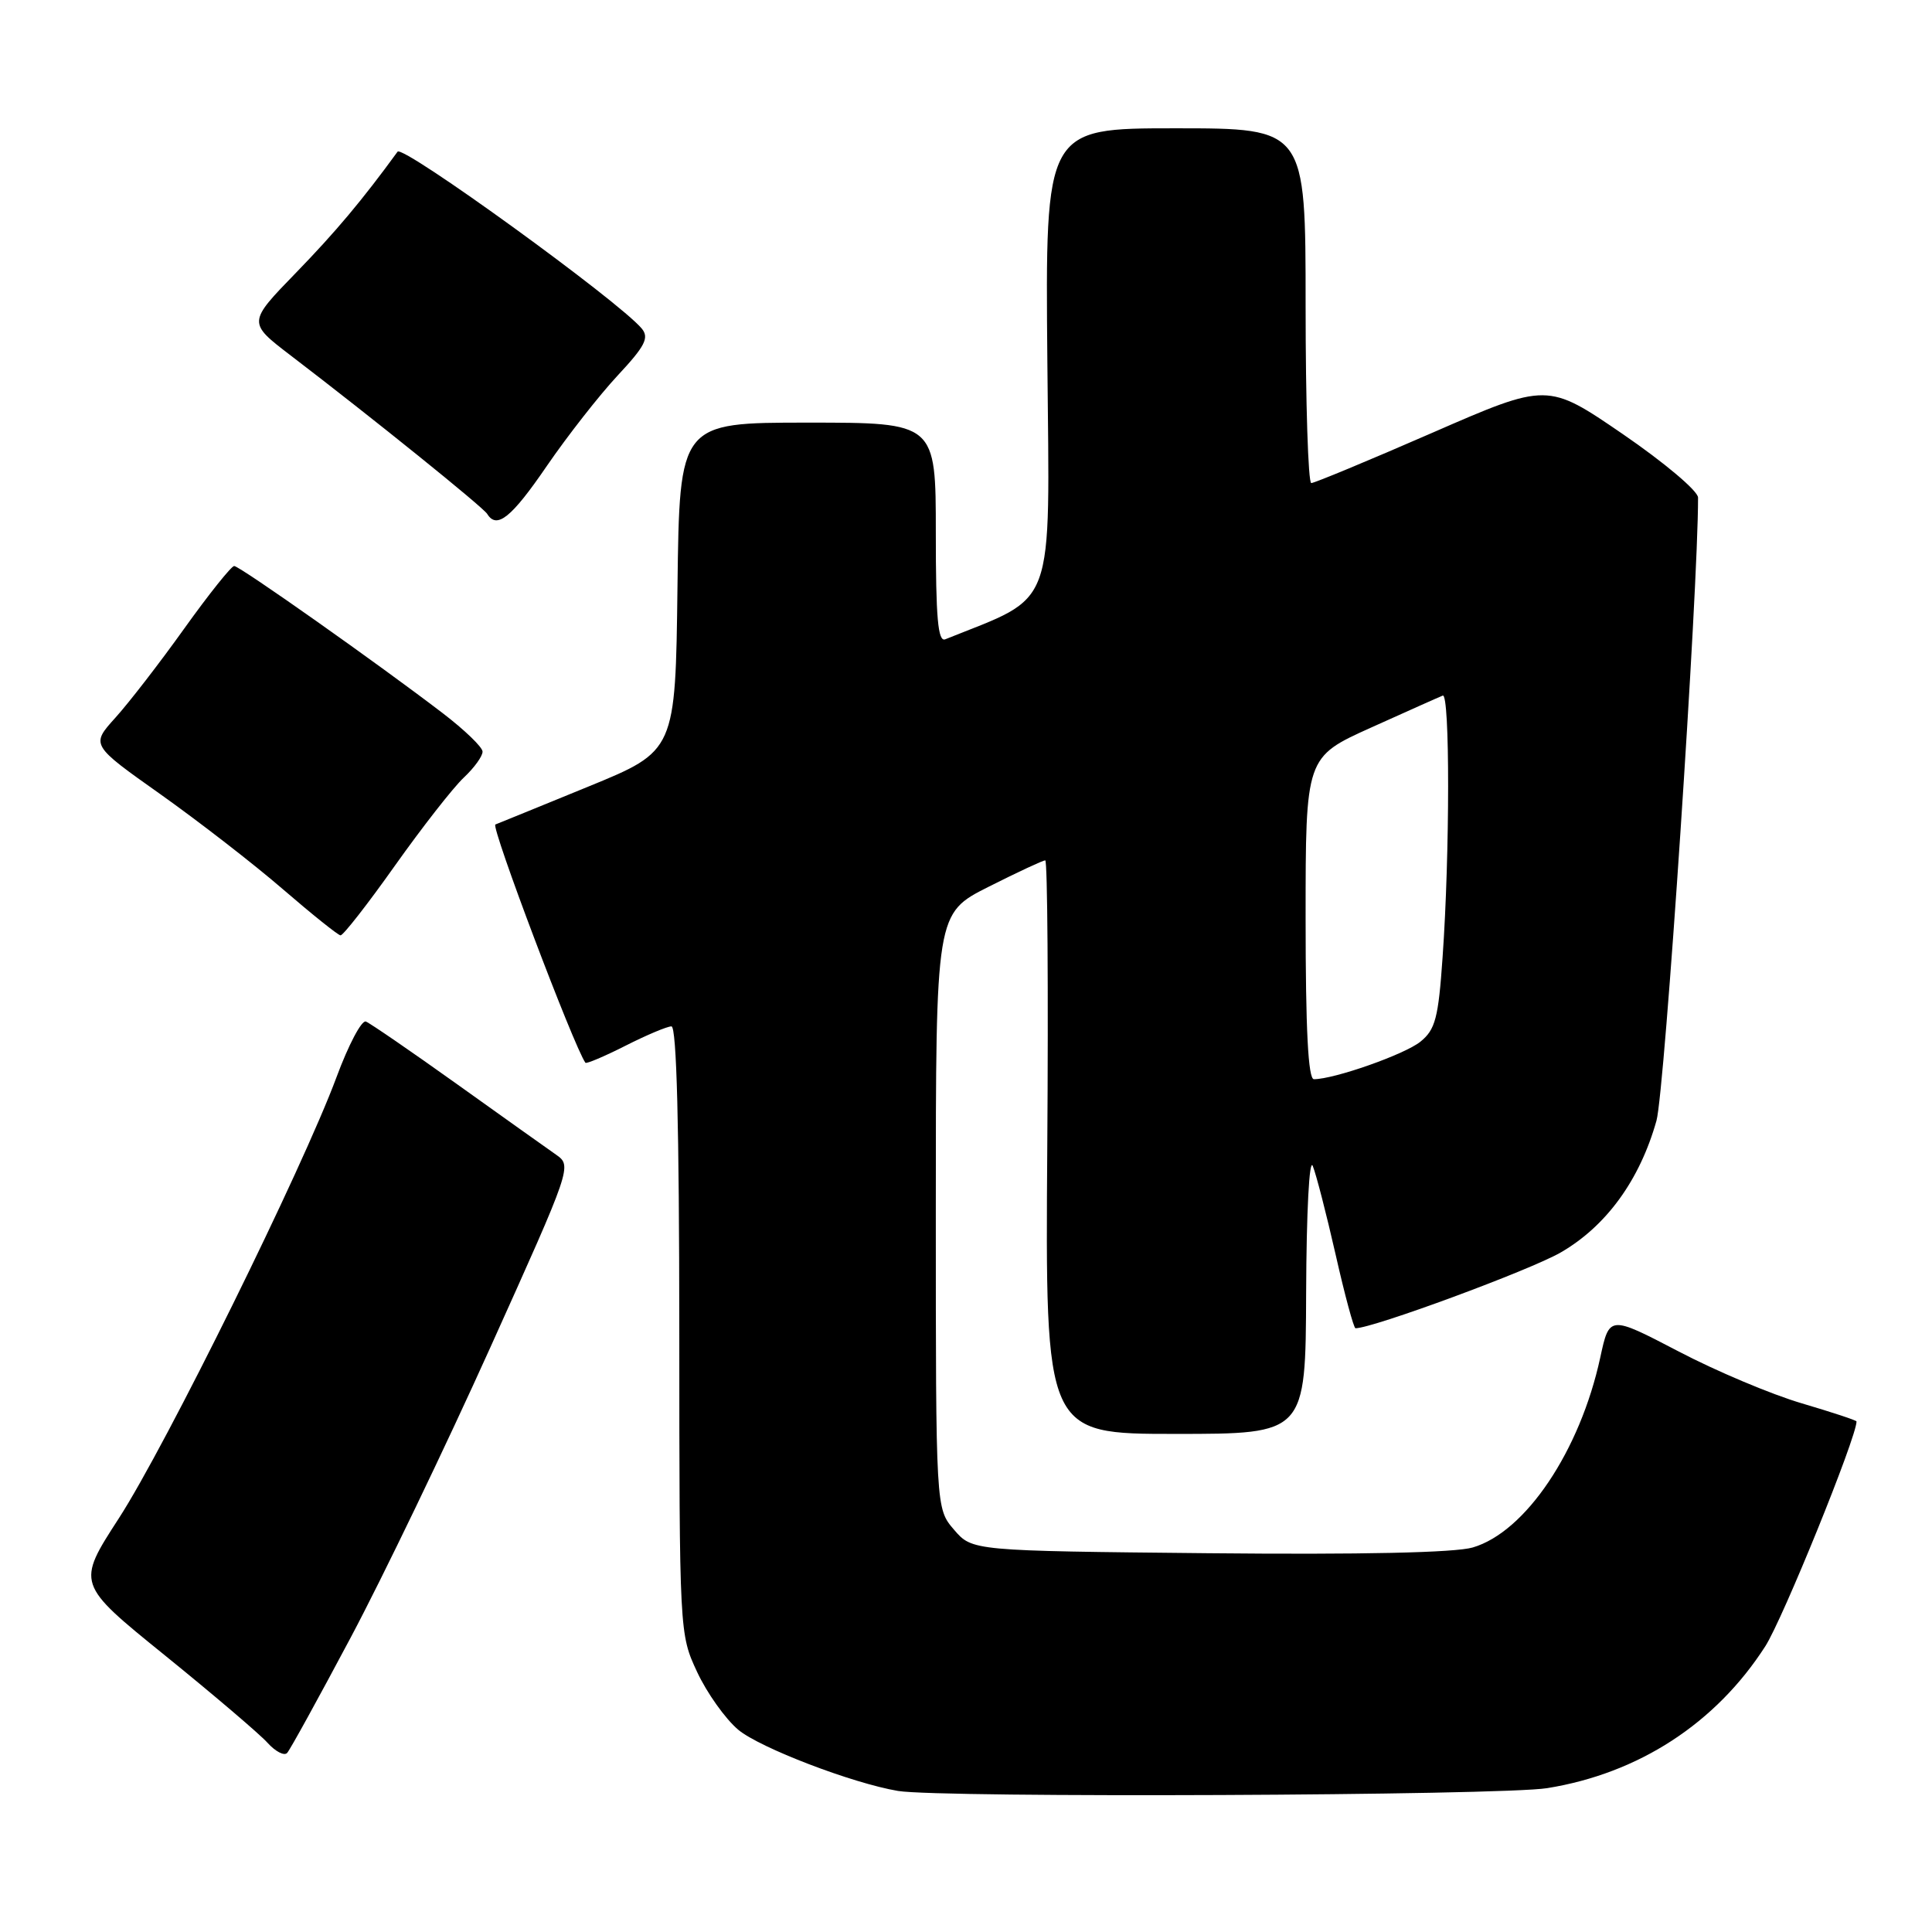 <?xml version="1.0" encoding="UTF-8" standalone="no"?>
<!DOCTYPE svg PUBLIC "-//W3C//DTD SVG 1.1//EN" "http://www.w3.org/Graphics/SVG/1.1/DTD/svg11.dtd" >
<svg xmlns="http://www.w3.org/2000/svg" xmlns:xlink="http://www.w3.org/1999/xlink" version="1.1" viewBox="0 0 256 256">
 <g >
 <path fill="currentColor"
d=" M 205.00 236.94 C 217.14 234.99 227.36 228.34 233.91 218.14 C 236.23 214.53 246.00 190.45 246.00 188.35 C 246.00 188.20 242.74 187.13 238.75 185.95 C 234.76 184.78 227.39 181.68 222.38 179.05 C 213.25 174.29 213.25 174.29 212.04 179.89 C 209.36 192.25 202.15 203.00 195.14 205.05 C 192.79 205.74 180.39 206.01 160.16 205.81 C 128.82 205.50 128.82 205.50 126.41 202.69 C 124.00 199.89 124.00 199.89 124.00 160.46 C 124.00 121.03 124.00 121.03 130.98 117.51 C 134.81 115.58 138.20 114.00 138.50 114.00 C 138.80 114.00 138.92 131.10 138.77 152.00 C 138.50 190.00 138.50 190.00 155.75 190.00 C 173.00 190.00 173.00 190.00 173.07 171.25 C 173.11 160.55 173.49 153.36 173.95 154.50 C 174.40 155.60 175.76 160.89 176.98 166.25 C 178.19 171.61 179.38 176.00 179.61 176.00 C 181.91 176.00 202.71 168.32 206.80 165.96 C 212.83 162.48 217.27 156.38 219.49 148.50 C 220.58 144.65 225.03 78.00 225.00 65.93 C 225.00 65.06 220.53 61.29 215.03 57.52 C 205.05 50.69 205.05 50.69 189.78 57.35 C 181.37 61.02 174.16 64.01 173.75 64.01 C 173.34 64.00 173.00 53.43 173.00 40.50 C 173.00 17.00 173.00 17.00 155.75 17.00 C 138.50 17.00 138.50 17.00 138.78 47.86 C 139.08 81.43 140.06 78.75 125.25 84.71 C 124.28 85.10 124.00 81.89 124.00 70.61 C 124.00 56.00 124.00 56.00 107.02 56.00 C 90.04 56.00 90.04 56.00 89.77 77.75 C 89.50 99.50 89.50 99.50 78.00 104.21 C 71.67 106.80 66.11 109.07 65.64 109.25 C 65.00 109.49 76.04 138.67 77.57 140.82 C 77.70 140.99 80.08 139.98 82.87 138.57 C 85.65 137.16 88.40 136.00 88.97 136.00 C 89.66 136.00 90.00 149.23 90.01 176.25 C 90.02 216.38 90.03 216.52 92.37 221.54 C 93.66 224.31 96.11 227.76 97.82 229.20 C 100.67 231.59 112.96 236.30 119.00 237.31 C 124.61 238.25 198.85 237.93 205.00 236.94 Z  M 46.46 217.00 C 50.70 209.03 59.04 191.70 64.99 178.50 C 75.76 154.61 75.80 154.49 73.68 153.00 C 72.50 152.18 66.58 147.96 60.52 143.63 C 54.46 139.30 49.04 135.58 48.48 135.36 C 47.92 135.14 46.17 138.46 44.59 142.73 C 40.11 154.81 21.99 191.54 15.75 201.18 C 10.13 209.86 10.13 209.86 21.82 219.32 C 28.24 224.52 34.37 229.74 35.43 230.91 C 36.49 232.09 37.67 232.70 38.05 232.27 C 38.44 231.85 42.22 224.97 46.46 217.00 Z  M 52.31 114.73 C 55.93 109.63 60.03 104.38 61.44 103.05 C 62.85 101.73 63.97 100.17 63.94 99.58 C 63.91 98.98 61.55 96.71 58.69 94.52 C 50.12 87.96 31.76 75.00 31.03 75.00 C 30.66 75.00 27.69 78.71 24.44 83.25 C 21.20 87.79 17.08 93.12 15.29 95.10 C 12.03 98.71 12.03 98.71 21.27 105.25 C 26.34 108.85 33.65 114.51 37.50 117.84 C 41.35 121.16 44.78 123.91 45.12 123.94 C 45.46 123.97 48.70 119.83 52.31 114.73 Z  M 72.46 61.74 C 75.19 57.76 79.41 52.37 81.84 49.76 C 85.48 45.86 86.04 44.76 85.04 43.54 C 82.01 39.90 53.37 19.15 52.68 20.10 C 48.02 26.50 44.48 30.72 39.24 36.12 C 32.81 42.74 32.81 42.74 38.54 47.12 C 49.34 55.37 64.01 67.20 64.56 68.10 C 65.83 70.16 67.77 68.60 72.46 61.74 Z  M 173.00 121.66 C 173.00 100.32 173.00 100.32 181.67 96.41 C 186.44 94.26 190.71 92.35 191.17 92.17 C 192.13 91.78 192.12 113.13 191.15 126.84 C 190.59 134.92 190.19 136.43 188.21 138.03 C 186.14 139.71 176.79 143.00 174.10 143.00 C 173.34 143.00 173.00 136.47 173.00 121.66 Z "/>
</g>
</svg>